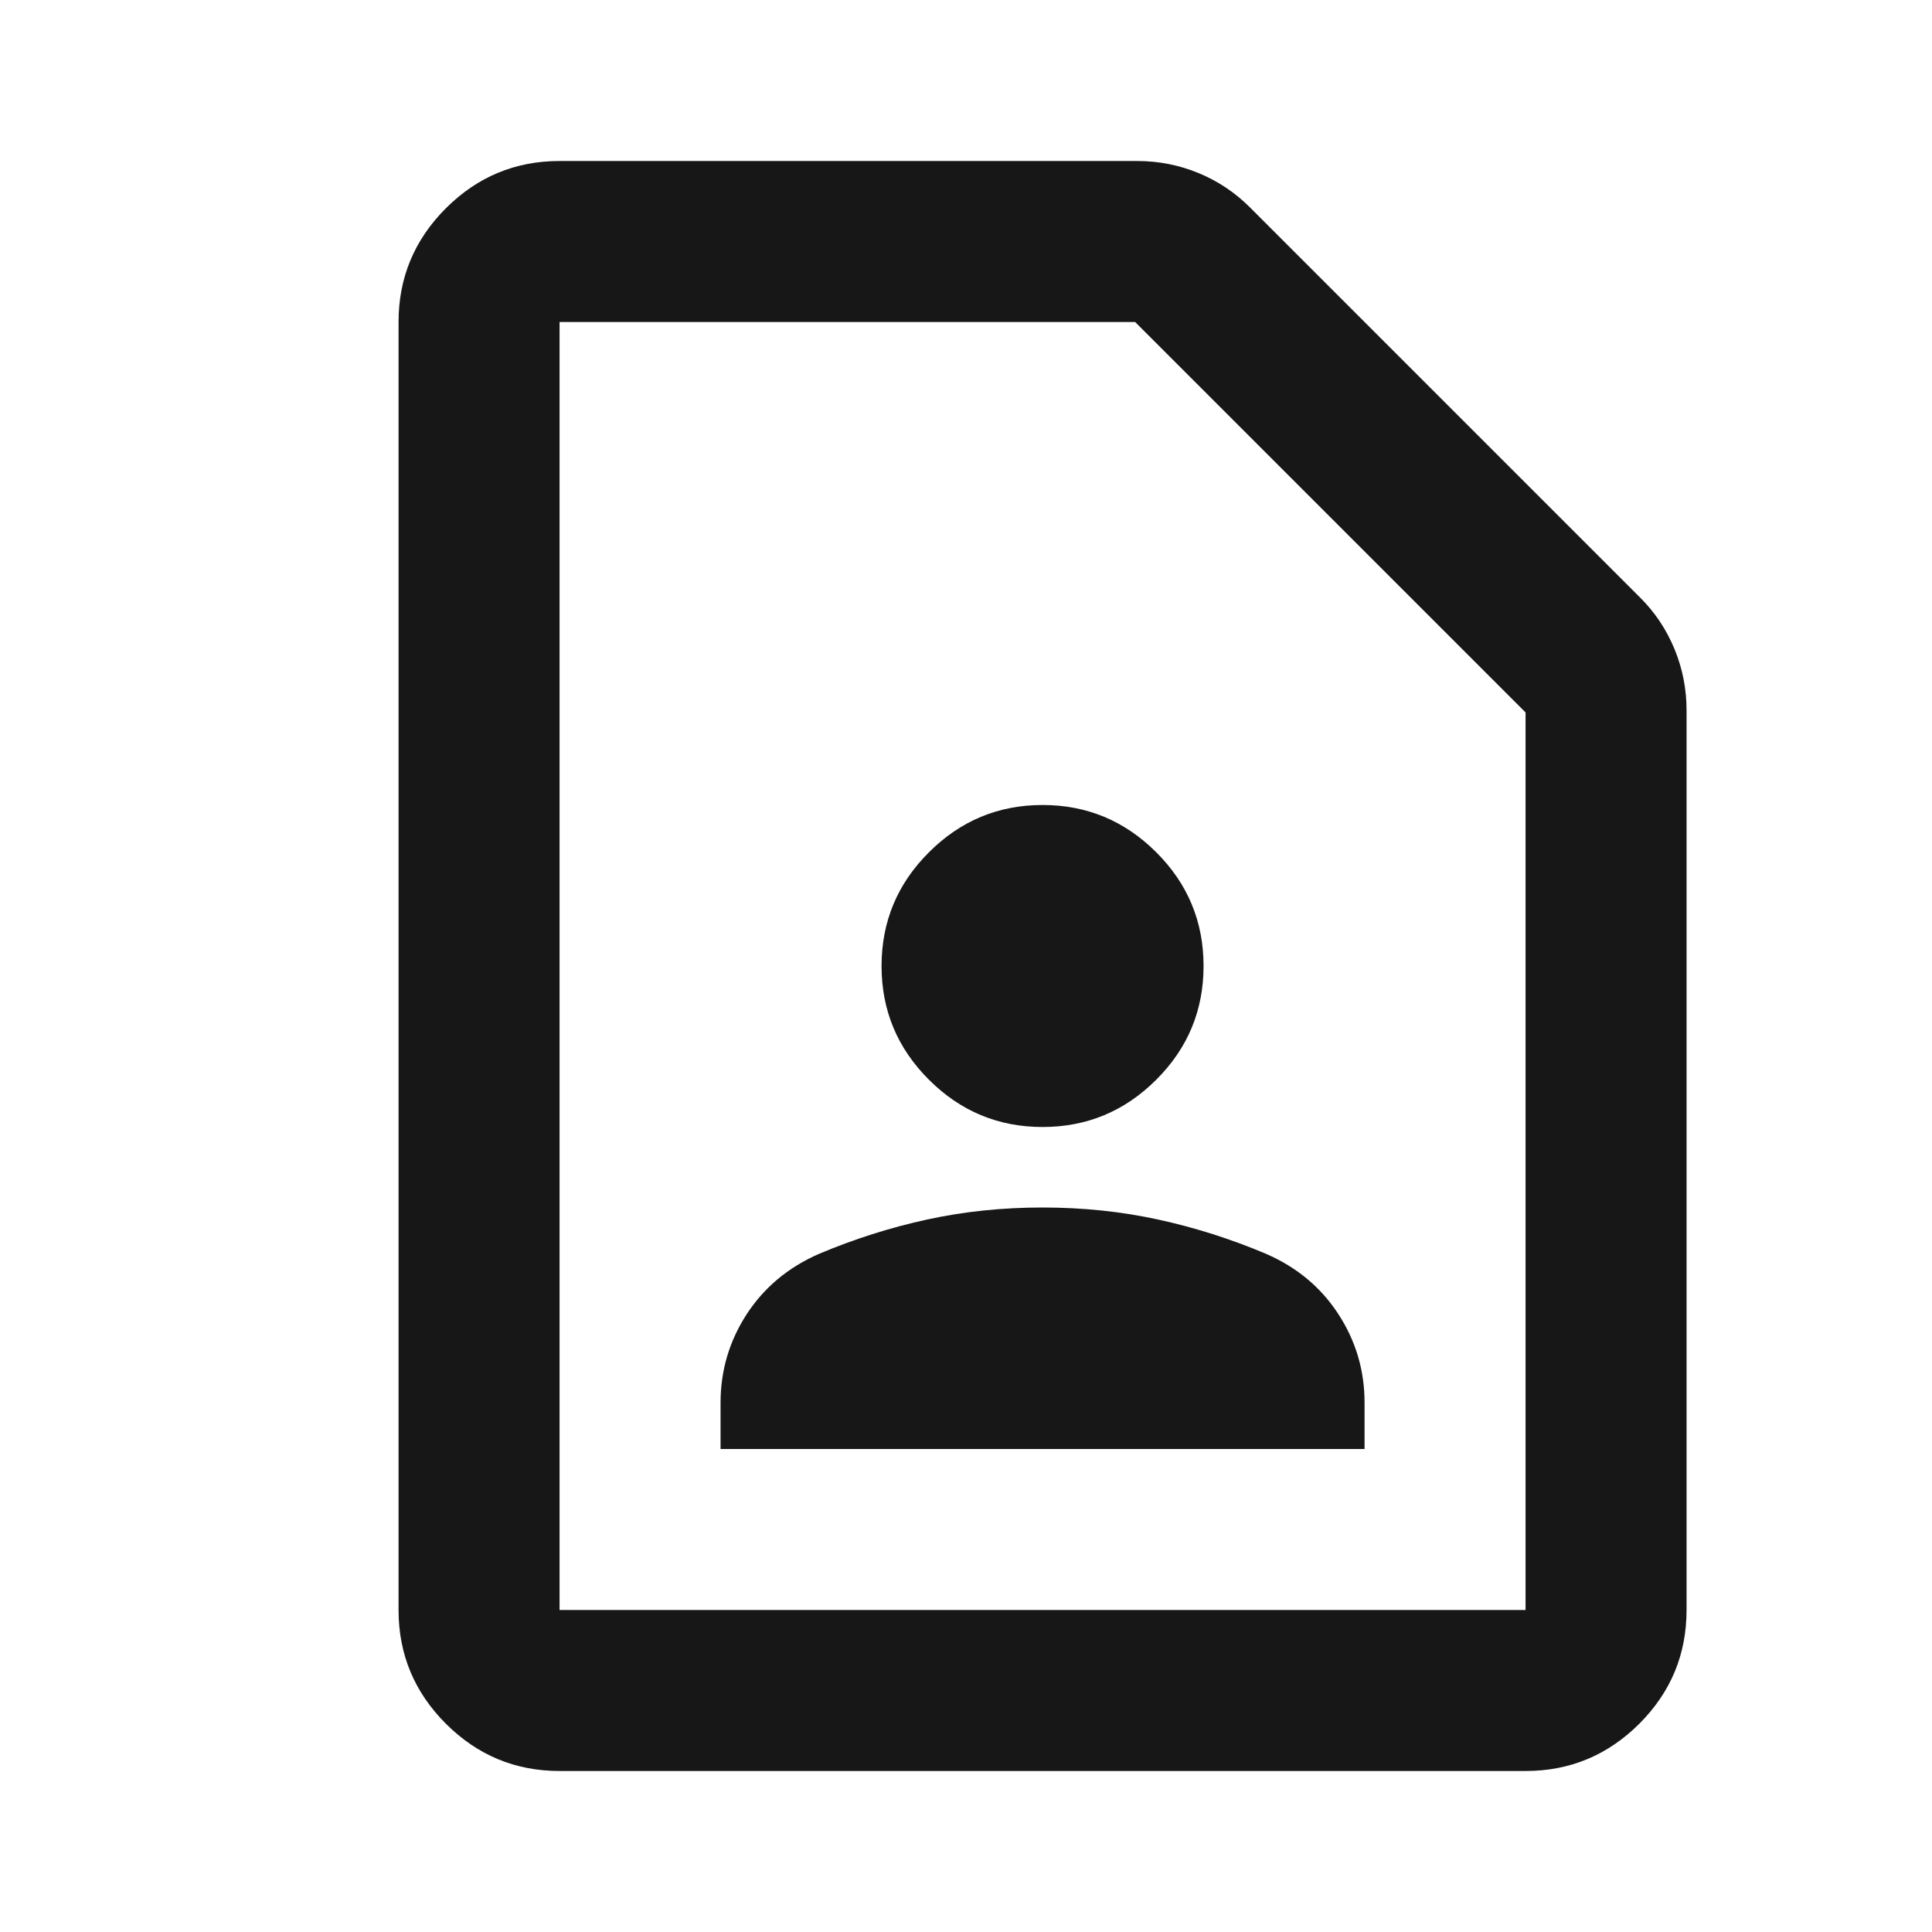 <svg width="24" height="24" viewBox="0 0 24 24" fill="none" xmlns="http://www.w3.org/2000/svg">
<mask id="mask0_115_10" style="mask-type:alpha" maskUnits="userSpaceOnUse" x="0" y="0" width="24" height="24">
<rect x="0.951" width="24" height="24" fill="#D9D9D9"/>
</mask>
<g mask="url(#mask0_115_10)">
<path d="M12.951 14C13.501 14 13.972 13.804 14.364 13.412C14.756 13.021 14.951 12.55 14.951 12C14.951 11.45 14.756 10.979 14.364 10.588C13.972 10.196 13.501 10 12.951 10C12.401 10 11.931 10.196 11.539 10.588C11.147 10.979 10.951 11.45 10.951 12C10.951 12.55 11.147 13.021 11.539 13.412C11.931 13.804 12.401 14 12.951 14ZM8.951 18H16.951V17.425C16.951 17.025 16.843 16.658 16.626 16.325C16.41 15.992 16.11 15.742 15.726 15.575C15.293 15.392 14.847 15.25 14.389 15.15C13.931 15.05 13.451 15 12.951 15C12.451 15 11.972 15.05 11.514 15.15C11.056 15.25 10.61 15.392 10.176 15.575C9.793 15.742 9.493 15.992 9.276 16.325C9.06 16.658 8.951 17.025 8.951 17.425V18ZM18.951 22H6.951C6.401 22 5.931 21.804 5.539 21.413C5.147 21.021 4.951 20.55 4.951 20V4C4.951 3.45 5.147 2.979 5.539 2.587C5.931 2.196 6.401 2 6.951 2H14.126C14.393 2 14.647 2.05 14.889 2.15C15.131 2.25 15.343 2.392 15.526 2.575L20.376 7.425C20.56 7.608 20.701 7.821 20.801 8.062C20.901 8.304 20.951 8.558 20.951 8.825V20C20.951 20.55 20.756 21.021 20.364 21.413C19.972 21.804 19.501 22 18.951 22ZM18.951 20V8.85L14.101 4H6.951V20H18.951Z" fill="#171717"/>
</g>
</svg>
